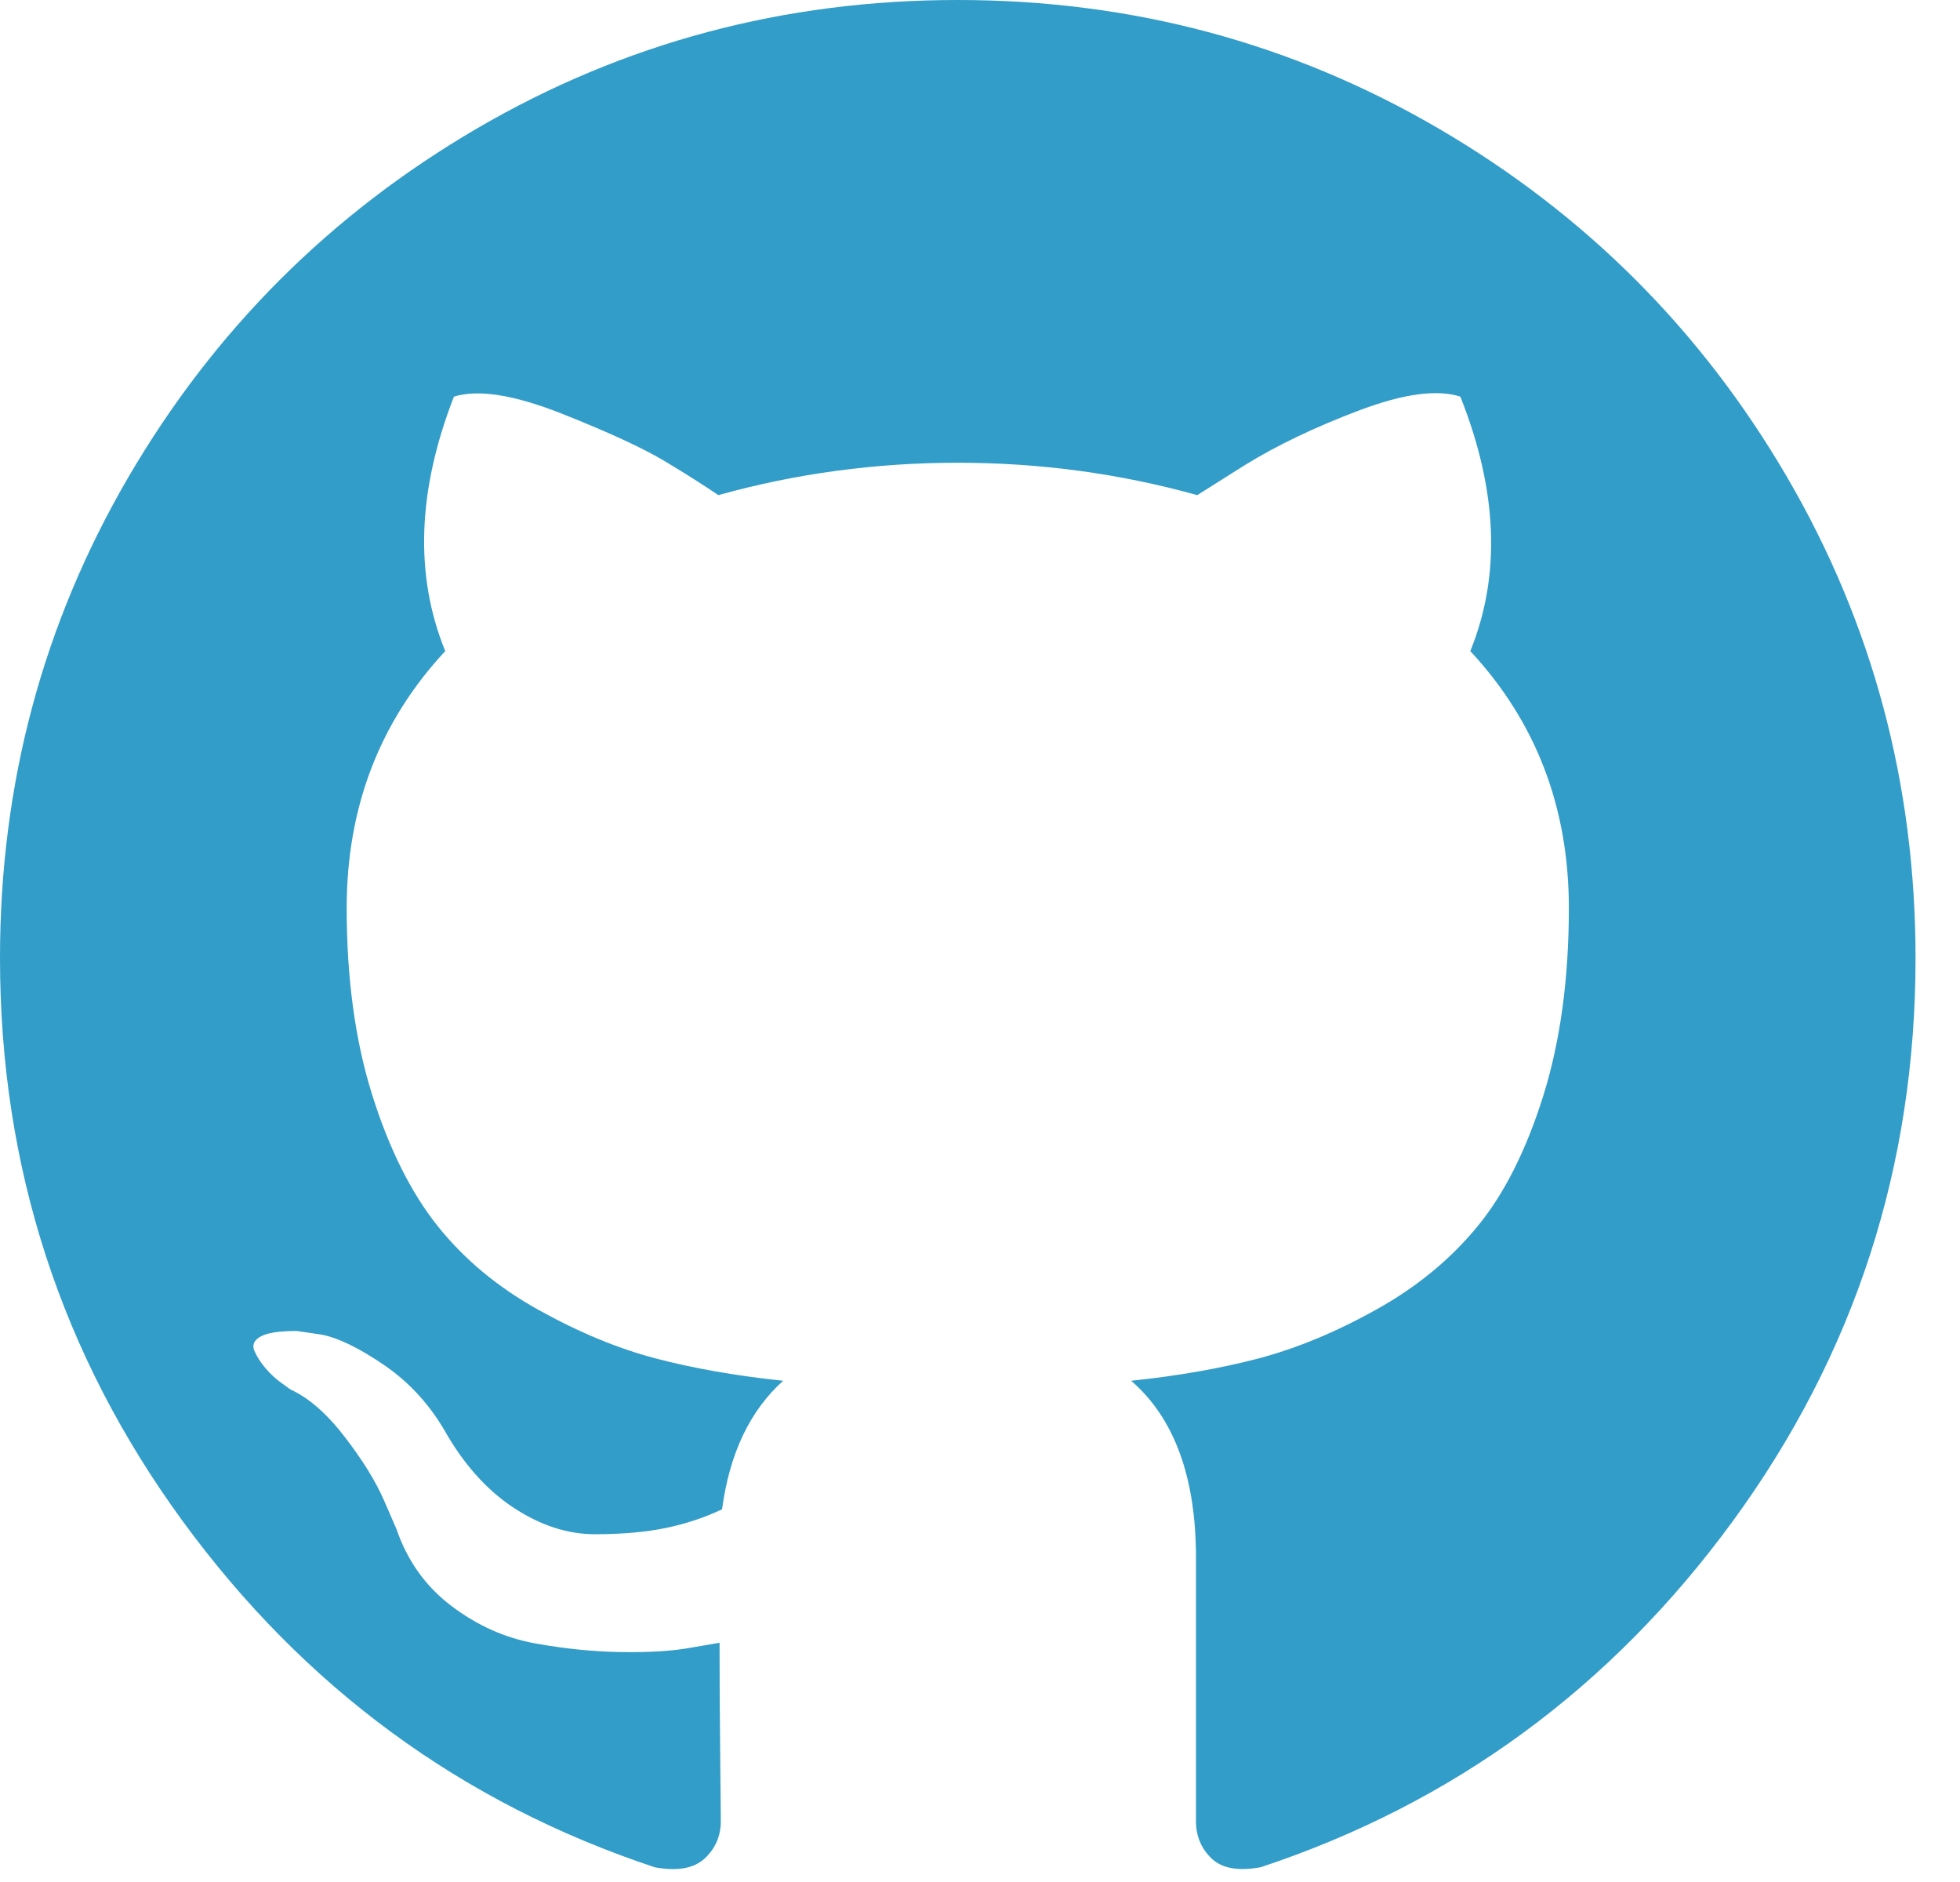 <svg width="25" height="24" viewBox="0 0 25 24" fill="none" xmlns="http://www.w3.org/2000/svg">
<path d="M22.794 6.084C21.702 4.213 20.22 2.731 18.348 1.638C16.476 0.546 14.433 0 12.216 0C10 0 7.956 0.546 6.084 1.638C4.213 2.731 2.731 4.213 1.638 6.084C0.546 7.956 0 10 0 12.216C0 14.878 0.777 17.272 2.33 19.398C3.884 21.524 5.891 22.995 8.351 23.812C8.637 23.865 8.849 23.828 8.987 23.701C9.125 23.573 9.194 23.414 9.194 23.224C9.194 23.192 9.191 22.905 9.186 22.365C9.18 21.824 9.178 21.352 9.178 20.949L8.812 21.012C8.579 21.055 8.284 21.073 7.929 21.068C7.574 21.063 7.205 21.026 6.824 20.957C6.442 20.888 6.087 20.729 5.758 20.48C5.429 20.231 5.196 19.904 5.058 19.502L4.899 19.136C4.793 18.892 4.626 18.621 4.398 18.325C4.17 18.028 3.939 17.826 3.706 17.72L3.595 17.64C3.521 17.588 3.452 17.524 3.388 17.45C3.324 17.375 3.277 17.301 3.245 17.227C3.213 17.152 3.239 17.091 3.324 17.044C3.409 16.996 3.563 16.973 3.786 16.973L4.104 17.02C4.316 17.062 4.578 17.189 4.891 17.402C5.204 17.614 5.461 17.889 5.663 18.229C5.907 18.663 6.201 18.995 6.545 19.223C6.89 19.451 7.237 19.565 7.587 19.565C7.937 19.565 8.239 19.538 8.494 19.485C8.748 19.432 8.987 19.353 9.21 19.247C9.305 18.536 9.565 17.99 9.989 17.608C9.385 17.545 8.841 17.449 8.358 17.322C7.876 17.195 7.378 16.988 6.863 16.701C6.349 16.415 5.922 16.06 5.583 15.636C5.244 15.211 4.965 14.655 4.748 13.965C4.531 13.276 4.422 12.481 4.422 11.579C4.422 10.296 4.841 9.204 5.679 8.303C5.286 7.338 5.323 6.256 5.79 5.058C6.097 4.962 6.553 5.034 7.158 5.272C7.762 5.511 8.205 5.716 8.486 5.885C8.767 6.054 8.992 6.198 9.162 6.314C10.149 6.039 11.166 5.901 12.216 5.901C13.266 5.901 14.284 6.039 15.271 6.314L15.875 5.933C16.288 5.678 16.776 5.445 17.338 5.233C17.9 5.021 18.33 4.962 18.627 5.058C19.104 6.256 19.146 7.338 18.754 8.303C19.592 9.204 20.011 10.296 20.011 11.58C20.011 12.481 19.902 13.279 19.685 13.973C19.467 14.668 19.187 15.225 18.842 15.644C18.497 16.063 18.068 16.415 17.553 16.701C17.039 16.988 16.54 17.194 16.058 17.322C15.575 17.449 15.032 17.545 14.428 17.608C14.979 18.085 15.255 18.838 15.255 19.867V23.223C15.255 23.414 15.321 23.573 15.454 23.7C15.586 23.827 15.795 23.864 16.082 23.811C18.542 22.995 20.549 21.523 22.103 19.397C23.656 17.271 24.433 14.877 24.433 12.216C24.432 10 23.886 7.956 22.794 6.084Z" fill="#319DC8"/>
</svg>

